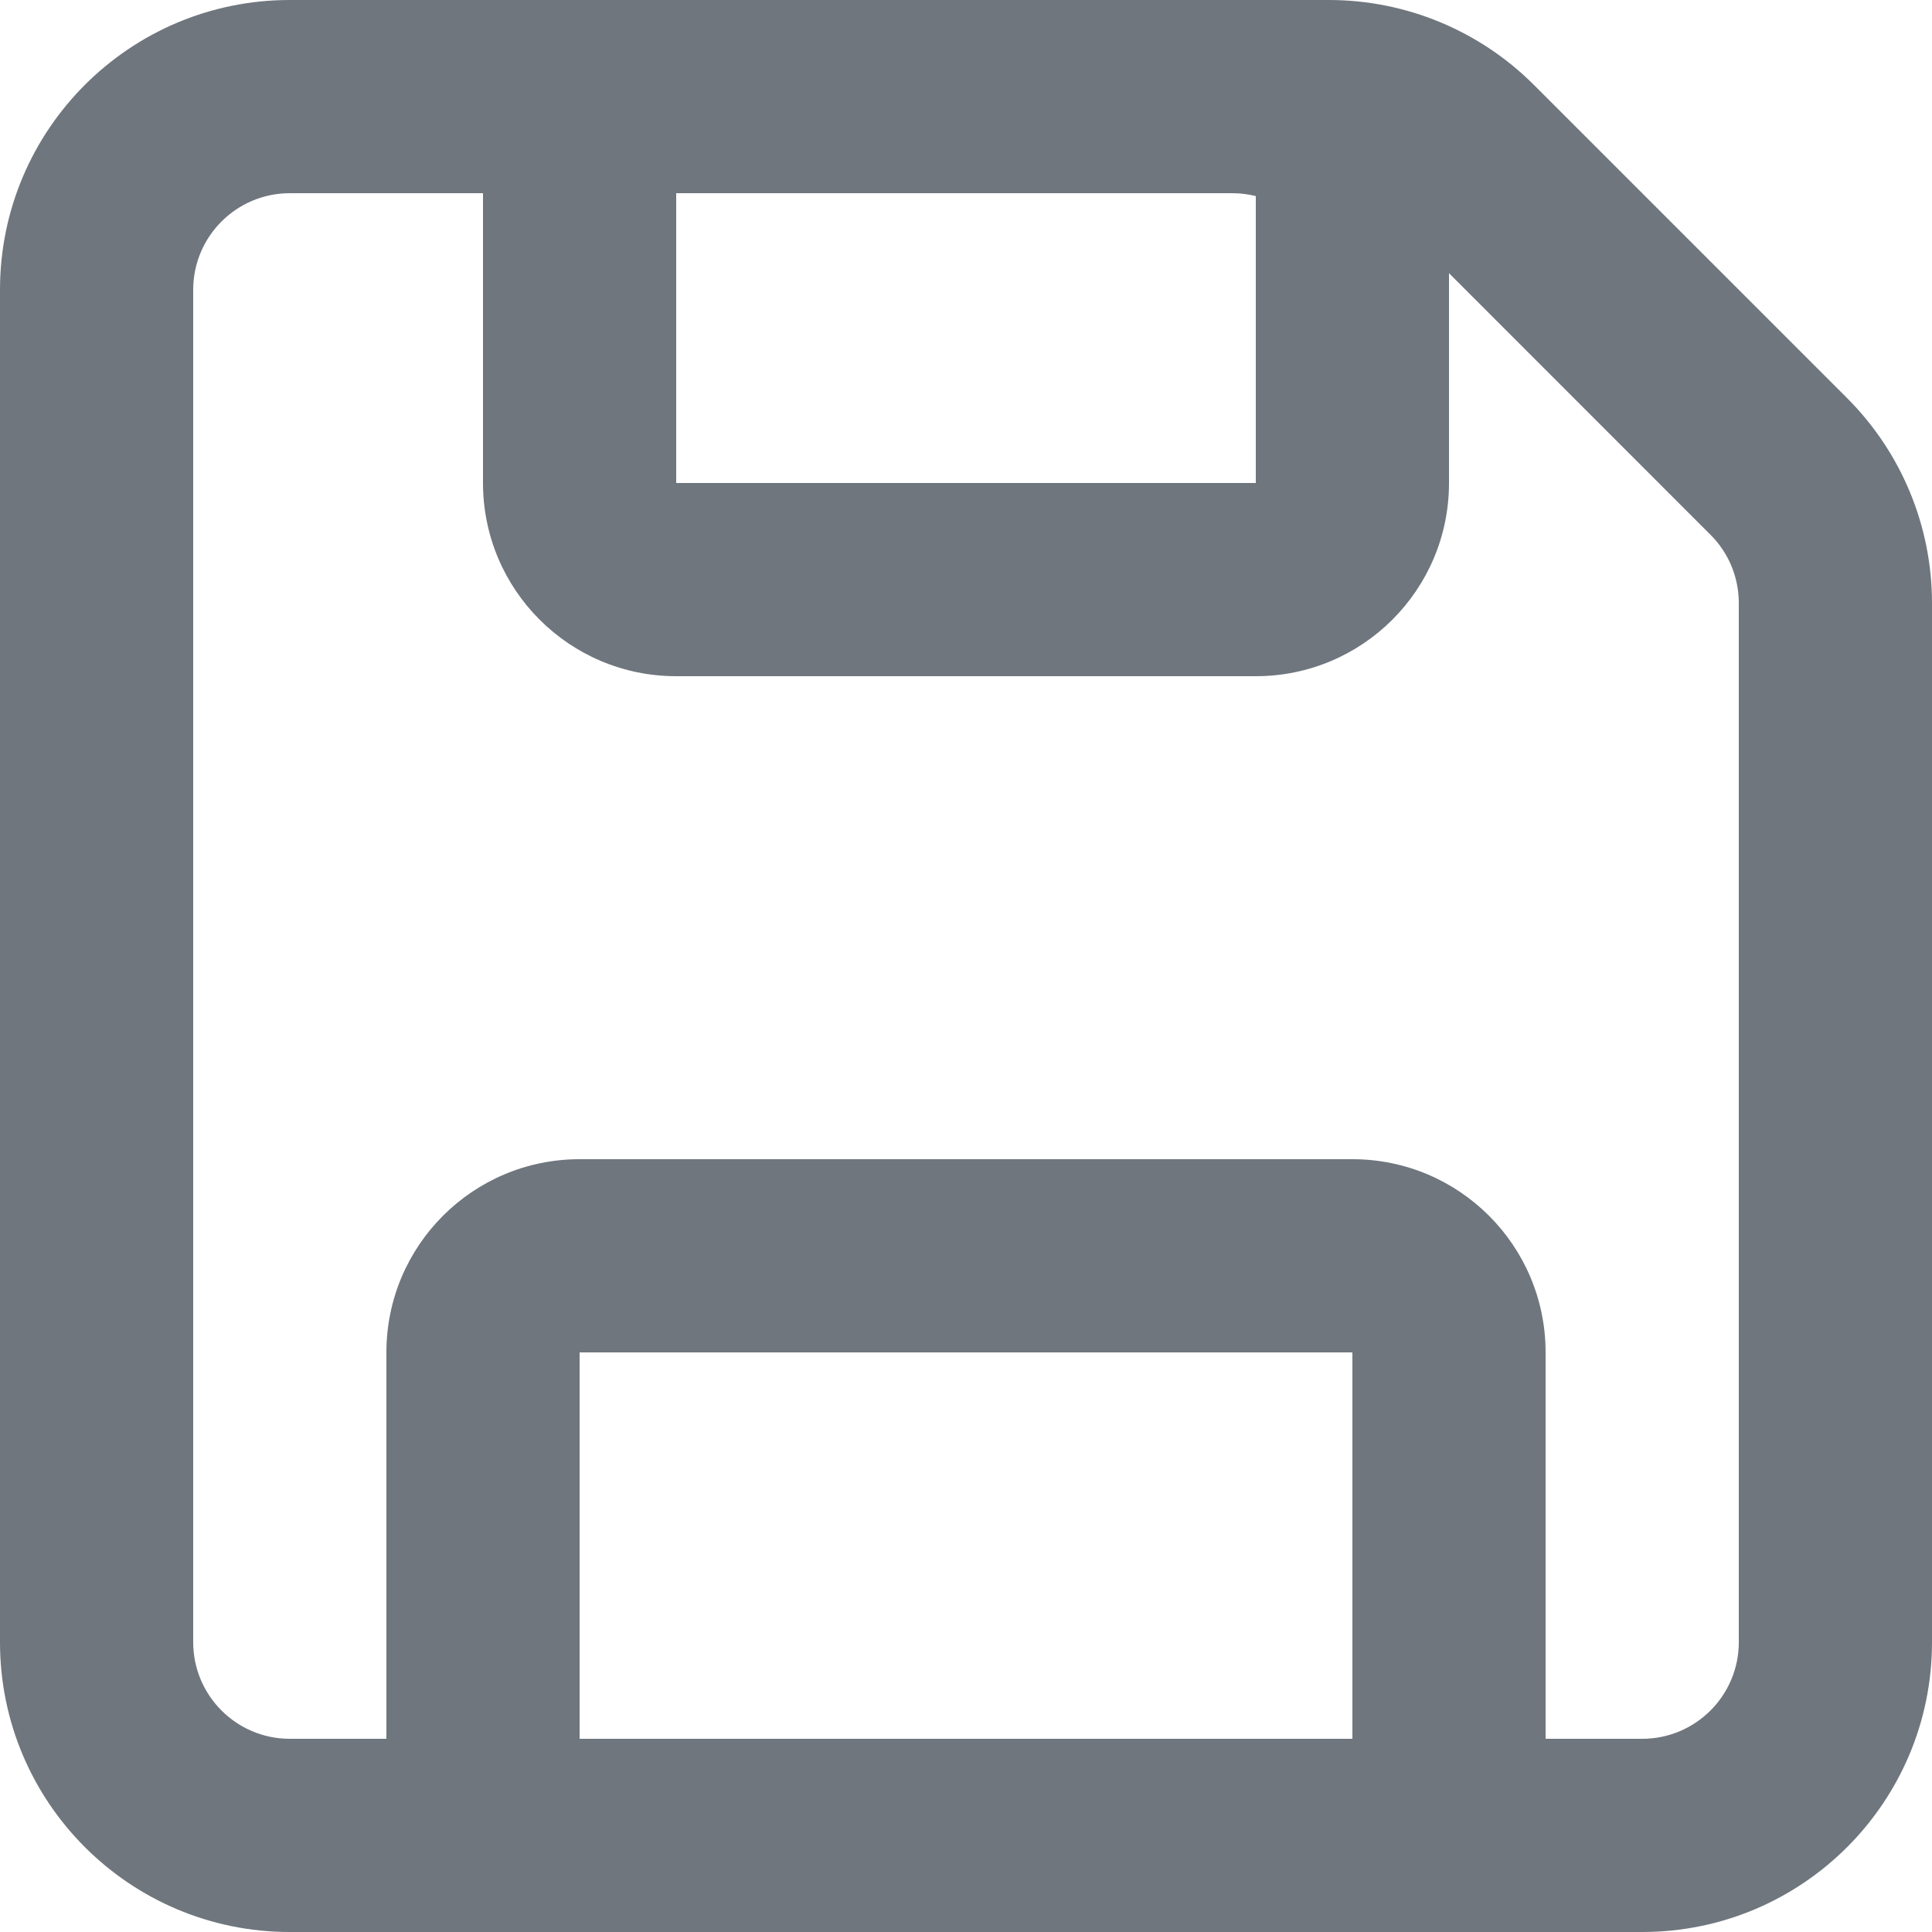 <?xml version="1.0" encoding="UTF-8"?>
<svg width="20px" height="20px" viewBox="0 0 20 20" version="1.1" xmlns="http://www.w3.org/2000/svg" xmlns:xlink="http://www.w3.org/1999/xlink">
    <title>UI icon/save/light</title>
    <g id="👀-Icons" stroke="none" stroke-width="1" fill="none" fill-rule="evenodd">
        <g id="Union" transform="translate(-2, -2)" fill="#6F767E">
            <path d="M15.757,2 C16.553,2 17.316,2.316 17.879,2.879 L21.121,6.121 C21.684,6.684 22,7.447 22,8.243 L22,19 C22,20.657 20.657,22 19,22 L5,22 C3.343,22 2,20.657 2,19 L2,5 C2,3.343 3.343,2 5,2 L15.757,2 Z M5,20 L6,20 L6,16 C6,14.895 6.895,14 8,14 L16,14 C17.105,14 18,14.895 18,16 L18,20 L19,20 C19.552,20 20,19.552 20,19 L20,8.243 C20,7.977 19.895,7.723 19.707,7.536 L17,4.828 L17,7 C17,8.105 16.105,9 15,9 L9,9 C7.895,9 7,8.105 7,7 L7,4 L5,4 C4.448,4 4,4.448 4,5 L4,19 C4,19.552 4.448,20 5,20 Z M9,4 L9,7 L15,7 L15,4.03 C14.921,4.01 14.84,4 14.757,4 L9,4 Z M16,20 L8,20 L8,16 L16,16 L16,20 Z"></path>
        </g>
    </g>
</svg>